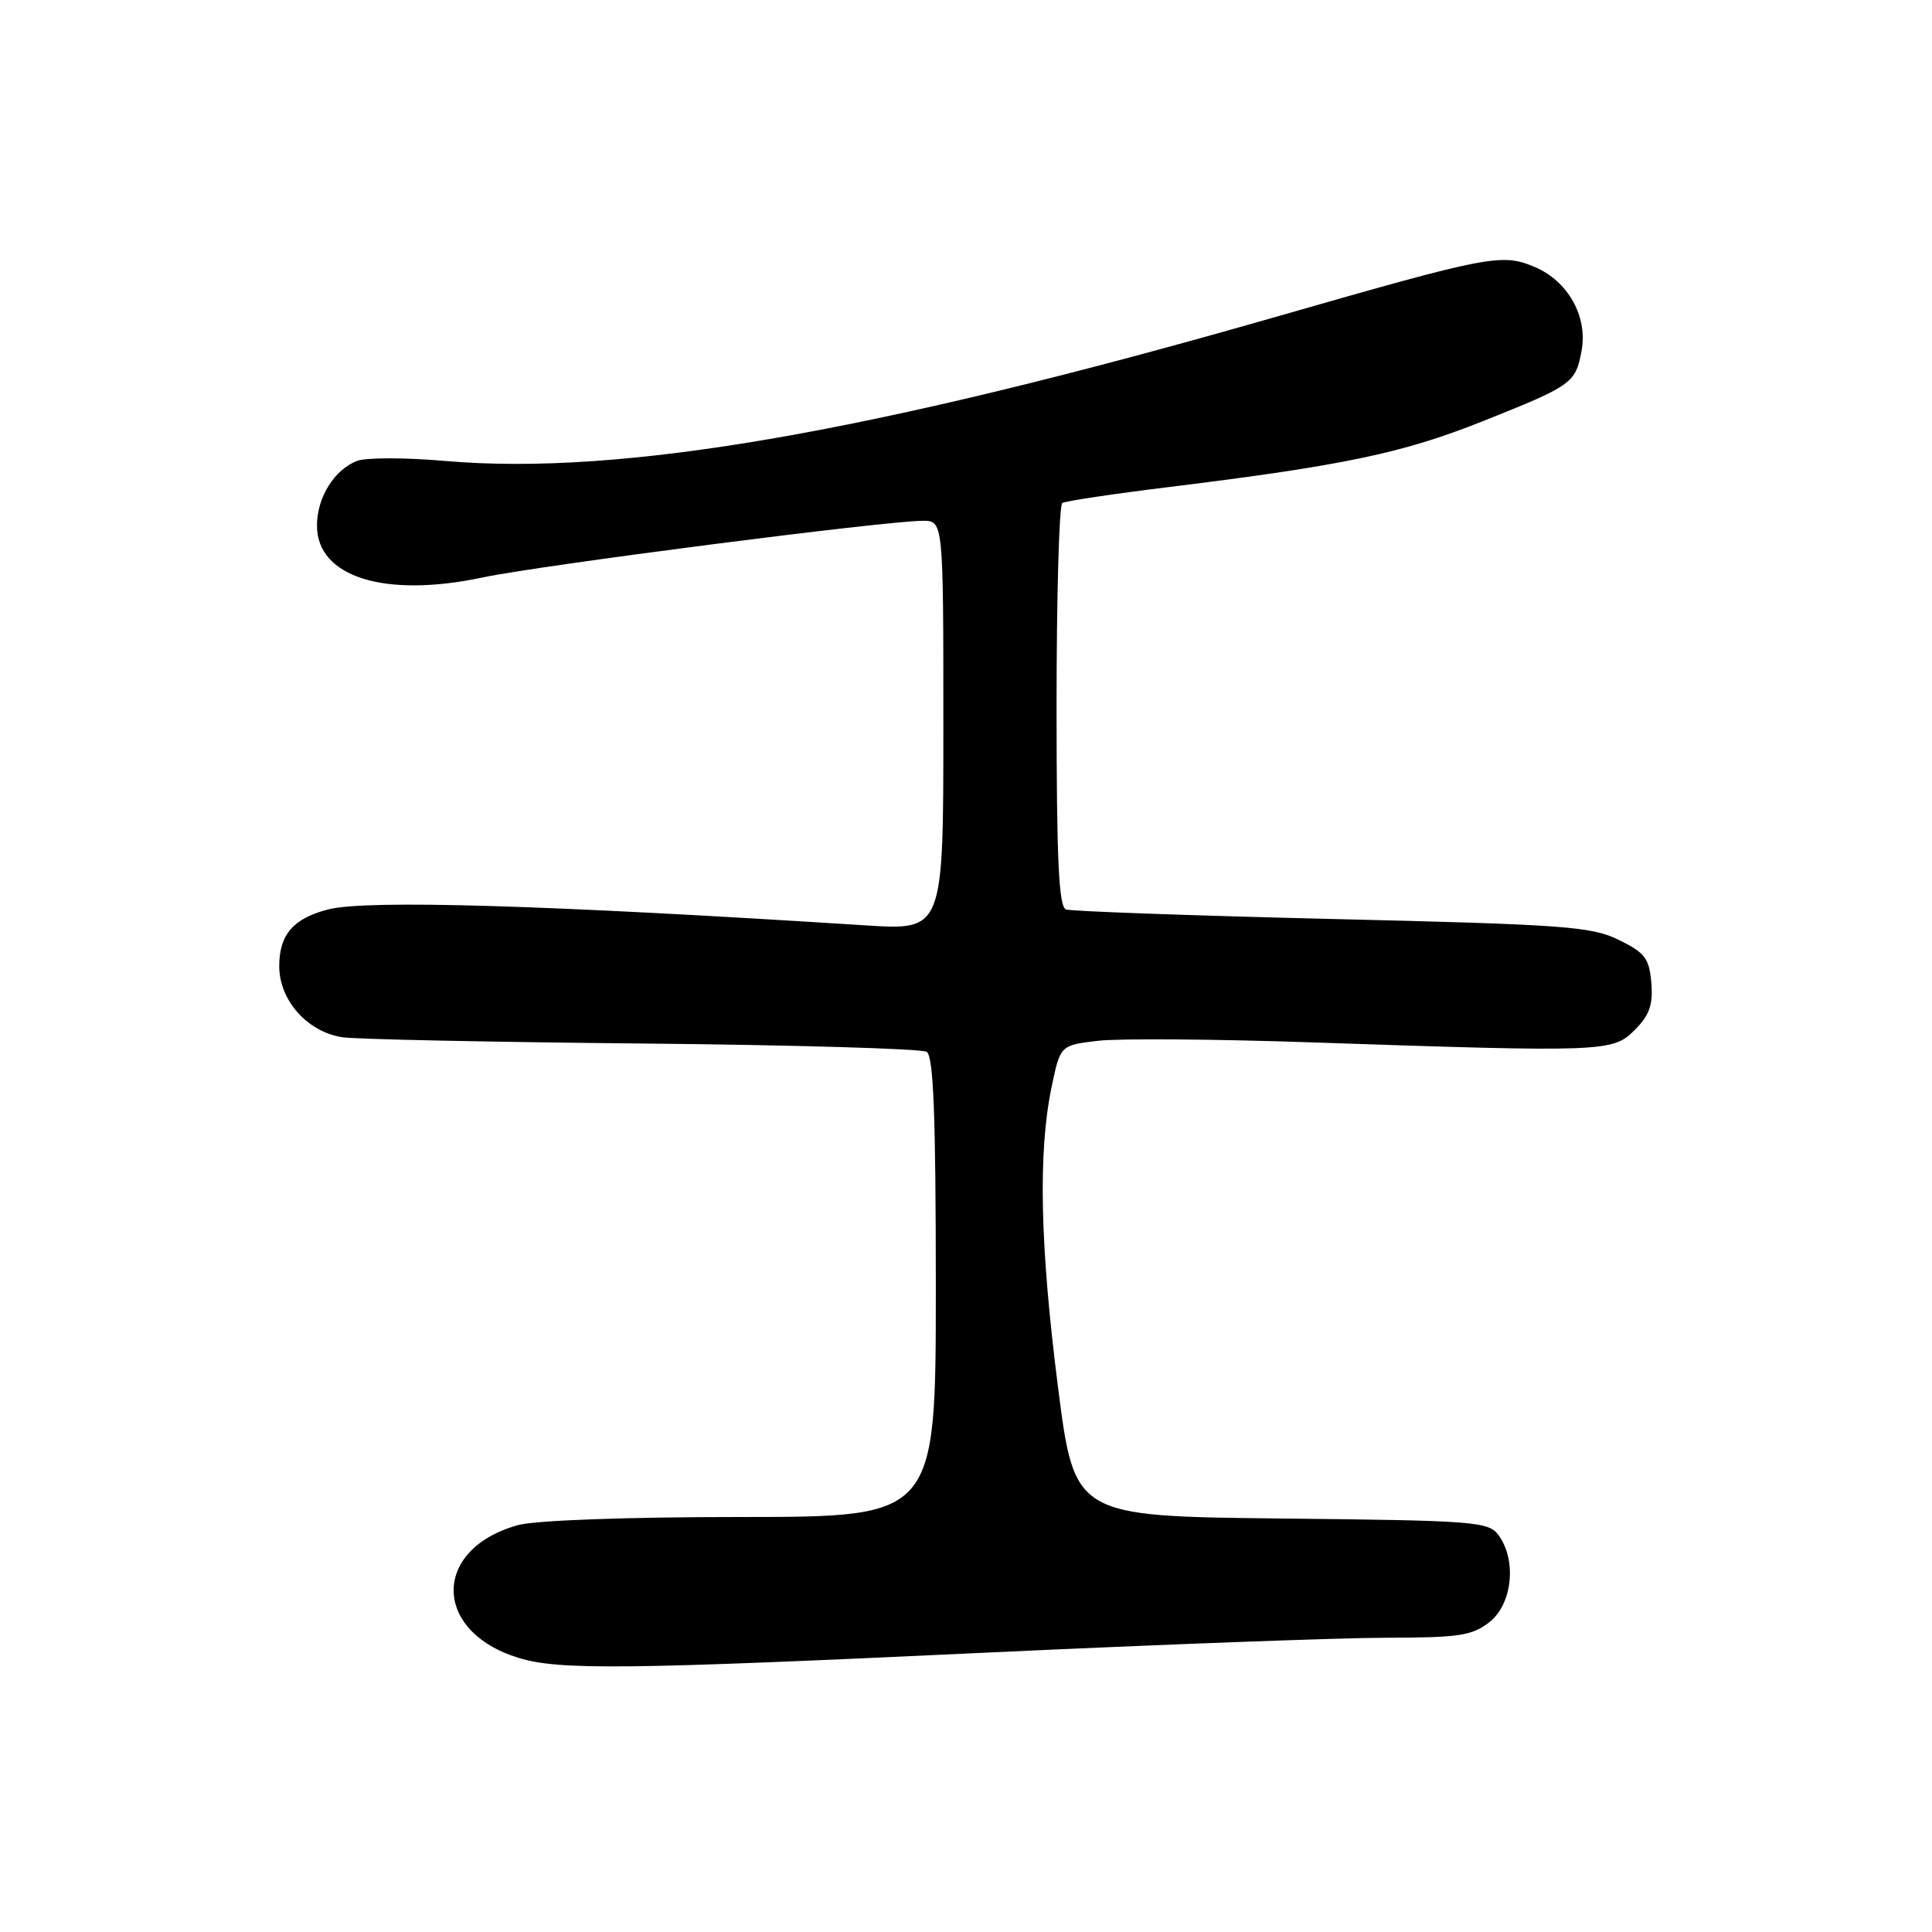 <?xml version="1.0" encoding="UTF-8" standalone="no"?>
<!DOCTYPE svg PUBLIC "-//W3C//DTD SVG 1.1//EN" "http://www.w3.org/Graphics/SVG/1.1/DTD/svg11.dtd" >
<svg xmlns="http://www.w3.org/2000/svg" xmlns:xlink="http://www.w3.org/1999/xlink" version="1.1" viewBox="0 0 256 256">
 <g >
 <path fill="currentColor"
d=" M 130.50 218.99 C 153.60 217.91 177.50 217.02 183.62 217.01 C 193.33 217.00 195.06 216.74 197.37 214.93 C 200.39 212.55 201.00 206.76 198.58 203.44 C 197.25 201.61 195.55 201.48 169.77 201.21 C 142.37 200.91 142.37 200.91 140.18 183.71 C 137.80 165.04 137.54 152.62 139.35 144.00 C 140.50 138.50 140.50 138.50 145.50 137.91 C 148.25 137.59 160.85 137.68 173.50 138.11 C 212.71 139.44 213.69 139.40 216.60 136.49 C 218.56 134.53 219.05 133.15 218.81 130.24 C 218.54 126.99 217.97 126.24 214.50 124.54 C 210.88 122.76 207.27 122.50 176.50 121.77 C 157.80 121.32 141.94 120.75 141.25 120.51 C 140.29 120.17 140.00 113.86 140.00 93.59 C 140.00 79.03 140.34 66.91 140.76 66.65 C 141.18 66.39 147.59 65.43 155.01 64.52 C 177.99 61.69 185.84 60.05 196.35 55.86 C 208.32 51.10 208.76 50.78 209.56 46.52 C 210.42 41.96 207.77 37.22 203.32 35.36 C 198.97 33.54 197.40 33.85 169.18 41.95 C 115.65 57.32 82.35 63.10 59.00 61.08 C 53.77 60.62 48.53 60.62 47.35 61.06 C 44.30 62.21 42.00 65.91 42.00 69.65 C 42.00 76.46 50.97 79.27 63.94 76.52 C 71.54 74.91 117.27 69.02 122.25 69.01 C 125.00 69.00 125.00 69.00 125.00 96.14 C 125.00 123.27 125.00 123.27 114.75 122.62 C 72.33 119.91 48.60 119.20 43.50 120.50 C 38.87 121.68 37.00 123.85 37.00 128.02 C 37.00 132.54 40.71 136.72 45.36 137.44 C 47.09 137.71 64.94 138.08 85.04 138.27 C 105.13 138.46 122.12 138.96 122.79 139.37 C 123.69 139.93 124.00 147.79 124.00 170.56 C 124.00 201.00 124.00 201.00 98.25 201.01 C 82.95 201.01 70.93 201.45 68.62 202.09 C 57.24 205.25 57.28 216.16 68.69 219.67 C 74.06 221.33 82.82 221.23 130.50 218.99 Z "/>
</g>
</svg>